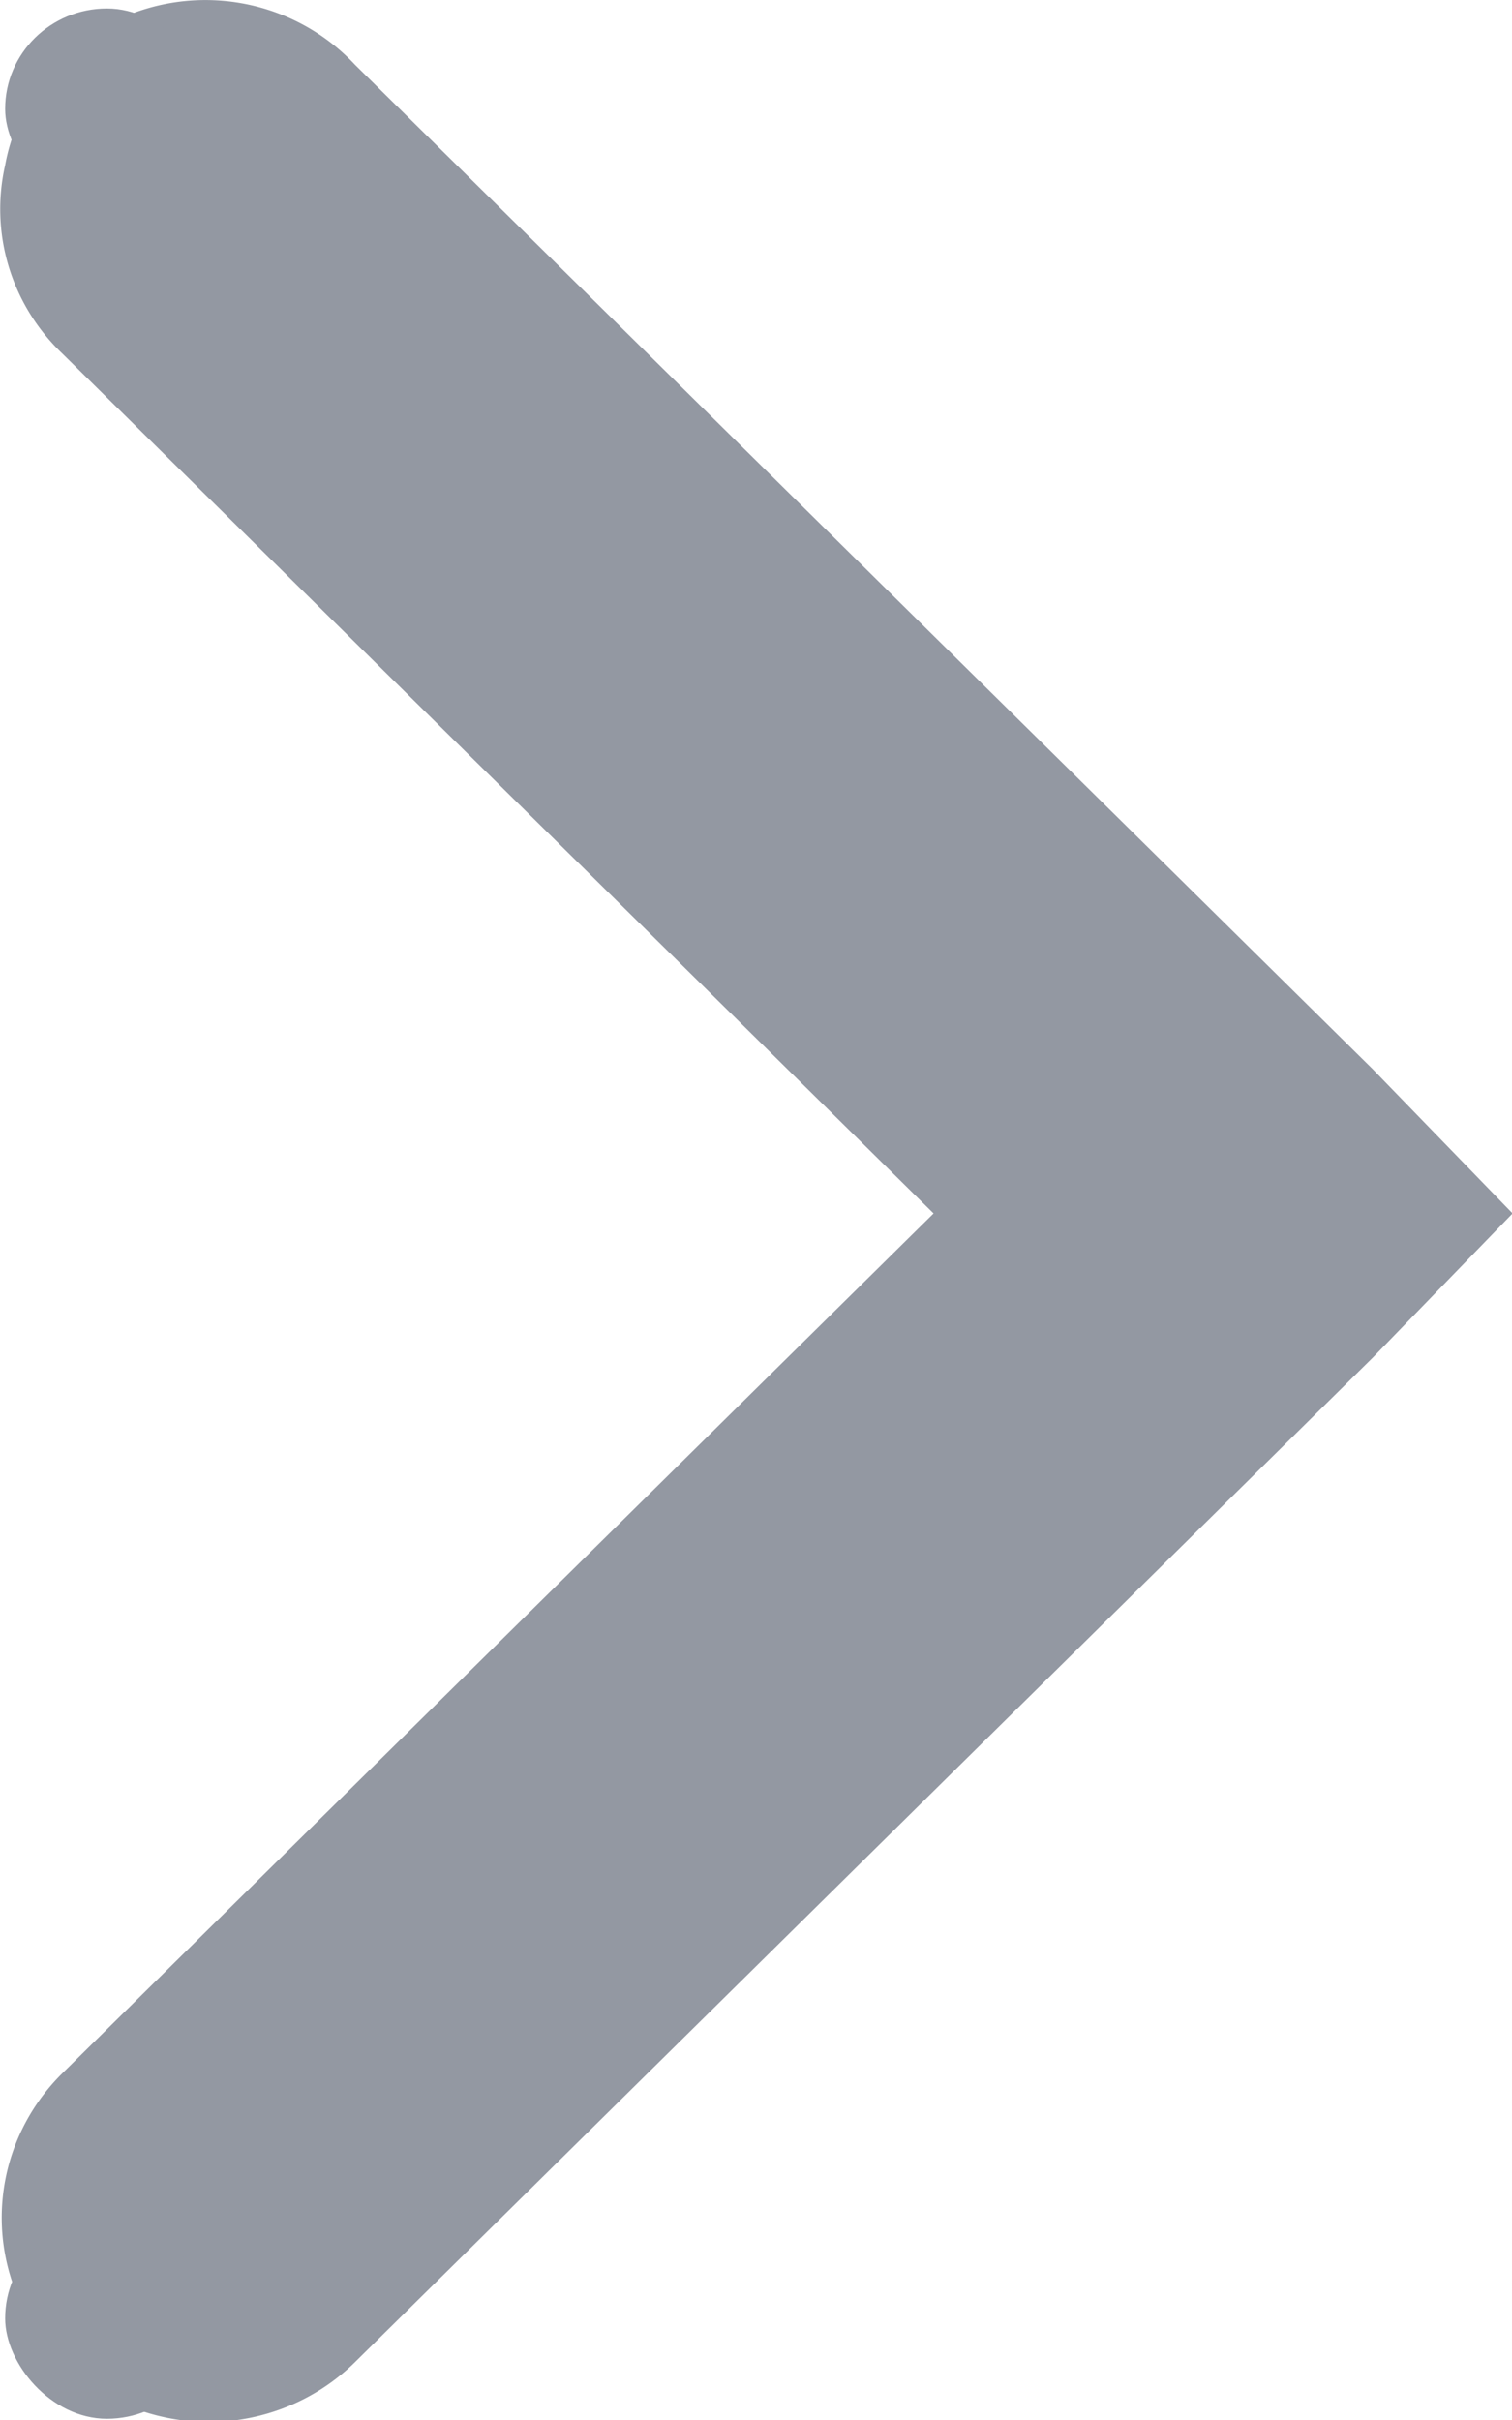 <svg xmlns="http://www.w3.org/2000/svg" width="5" height="8" version="1.1">
    <g transform="translate(-36 -63.362)">
        <g transform="matrix(0 .664 .673 0 33.325 62.062)">
            <g transform="translate(-181 -747)" fill="#9398a2">
                <path d="m183.78 751a1 1 0 0 0-0.5 1.719l5 5 0.719 0.688 0.719-0.688 5-5a1.016 1.016 0 1 0-1.438-1.438l-4.281 4.281-4.281-4.281a1 1 0 0 0-0.938-0.281z" color="#000000" style="text-decoration-line:none;text-indent:0;text-transform:none"/>
                <rect transform="matrix(0,-1,-1,0,0,0)" x="-752" y="-195" width="1" height="1" rx="1.393" ry="1.608"/>
                <rect transform="matrix(0,-1,-1,0,0,0)" x="-752" y="-184" width="1" height="1" rx="1.393" ry="1.608"/>
            </g>
        </g>
    </g>
</svg>
